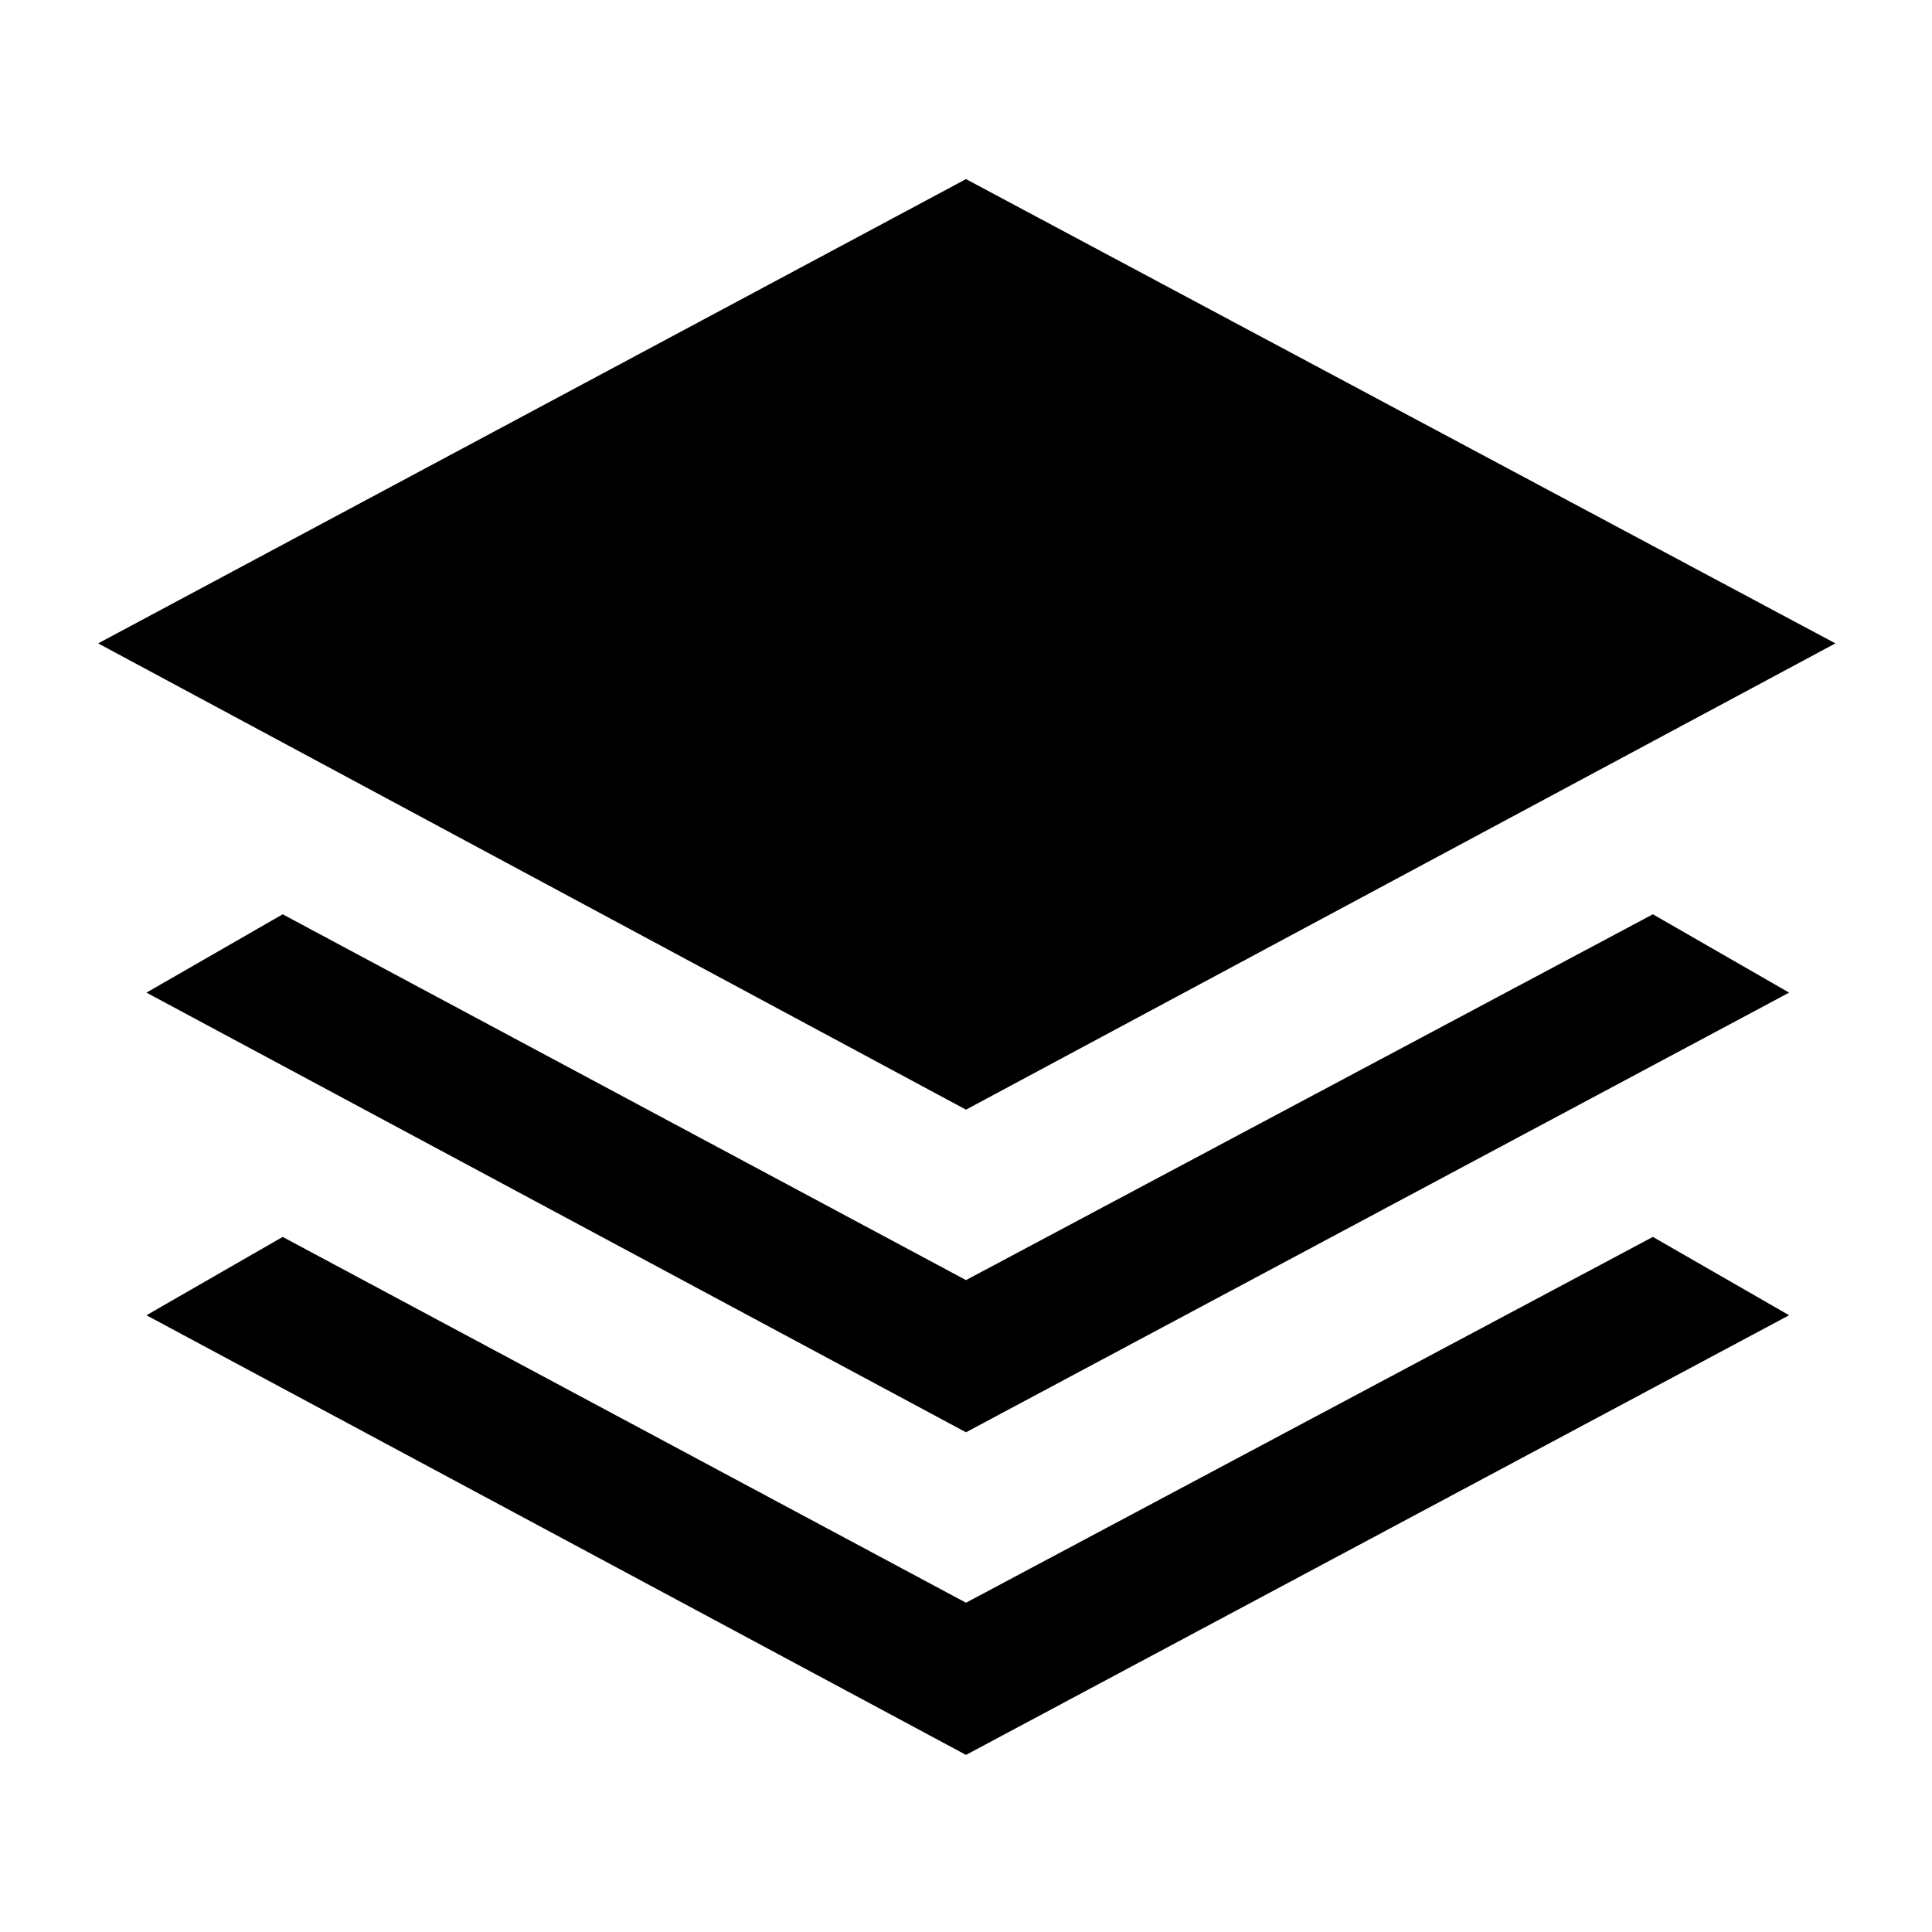 <svg xmlns="http://www.w3.org/2000/svg" height="24" viewBox="0 -960 960 960" width="24"><path d="M480-408.615 48.769-640.308 480-871l432 230.692-432 231.693Zm0 160.308L72.769-466.769l67.693-38.923L480-323.923l341.308-181.769L889-466.769 480-248.307ZM480-88 72.769-306.46l67.693-38.924L480-163.615l341.308-181.77L889-306.461 480-88Z"/></svg>